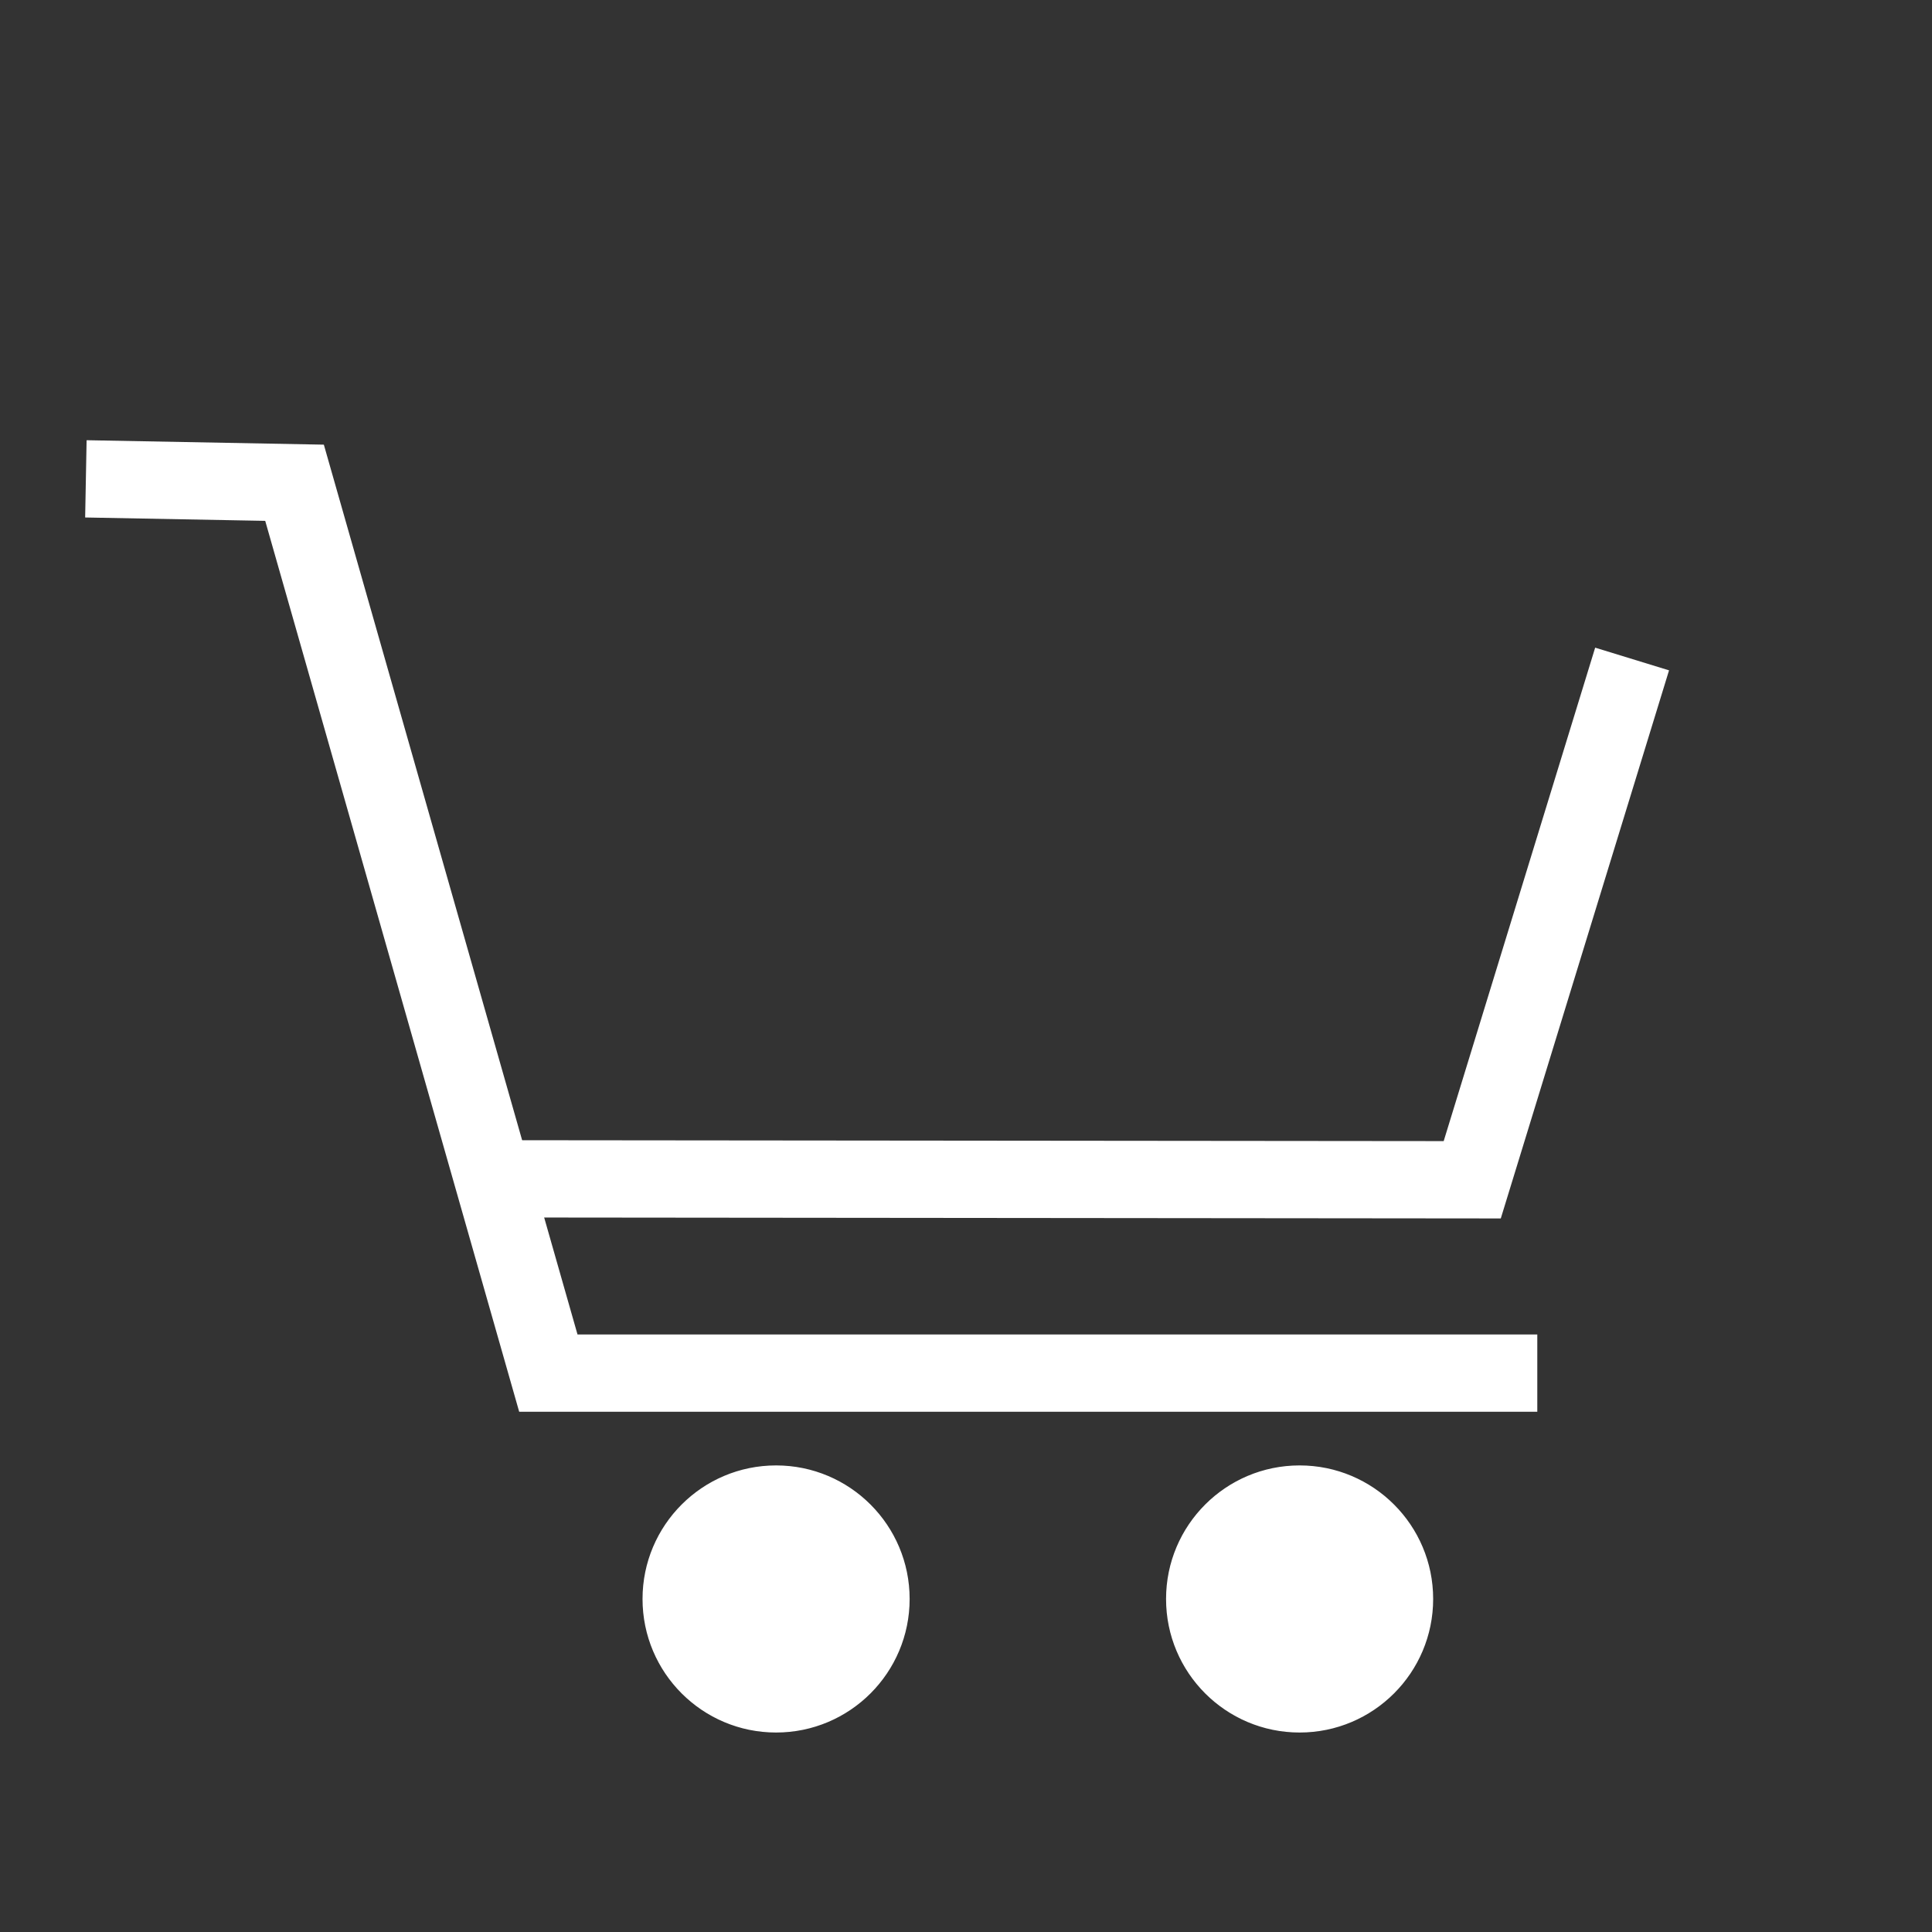 <?xml version="1.0" encoding="utf-8"?>
<!-- Generator: Adobe Illustrator 23.1.1, SVG Export Plug-In . SVG Version: 6.00 Build 0)  -->
<svg version="1.1" id="Layer_1" xmlns="http://www.w3.org/2000/svg" xmlns:xlink="http://www.w3.org/1999/xlink" x="0px" y="0px"
	 viewBox="0 0 400 400" style="enable-background:new 0 0 400 400;" xml:space="preserve">
<rect x="0" y="0" width="400" height="400" fill="#333333" stroke="none"/>
<style type="text/css">
	.st0{fill:#FFFFFF;stroke:#FFFFFF;stroke-miterlimit:10;}
	.st1{fill:none;stroke:#FFFFFF;stroke-width:16;stroke-miterlimit:10;}
</style>
<circle class="st0" cx="160.68" cy="331.05" r="27.15"/>
<path class="st1" d="M17.78,99.14c0,0,24.4,0.46,43.2,0.81c12.92,45.31,40.47,141.98,52.55,184.34c64.94,0,204.75,0,204.75,0"/>
<path class="st1" d="M107.28,244.07c0,0,142.2,0.14,197.53,0.19c10.19-33.2,33.1-107.82,33.1-107.82"/>
<circle class="st0" cx="269.07" cy="331.05" r="27.15"/>
</svg>
